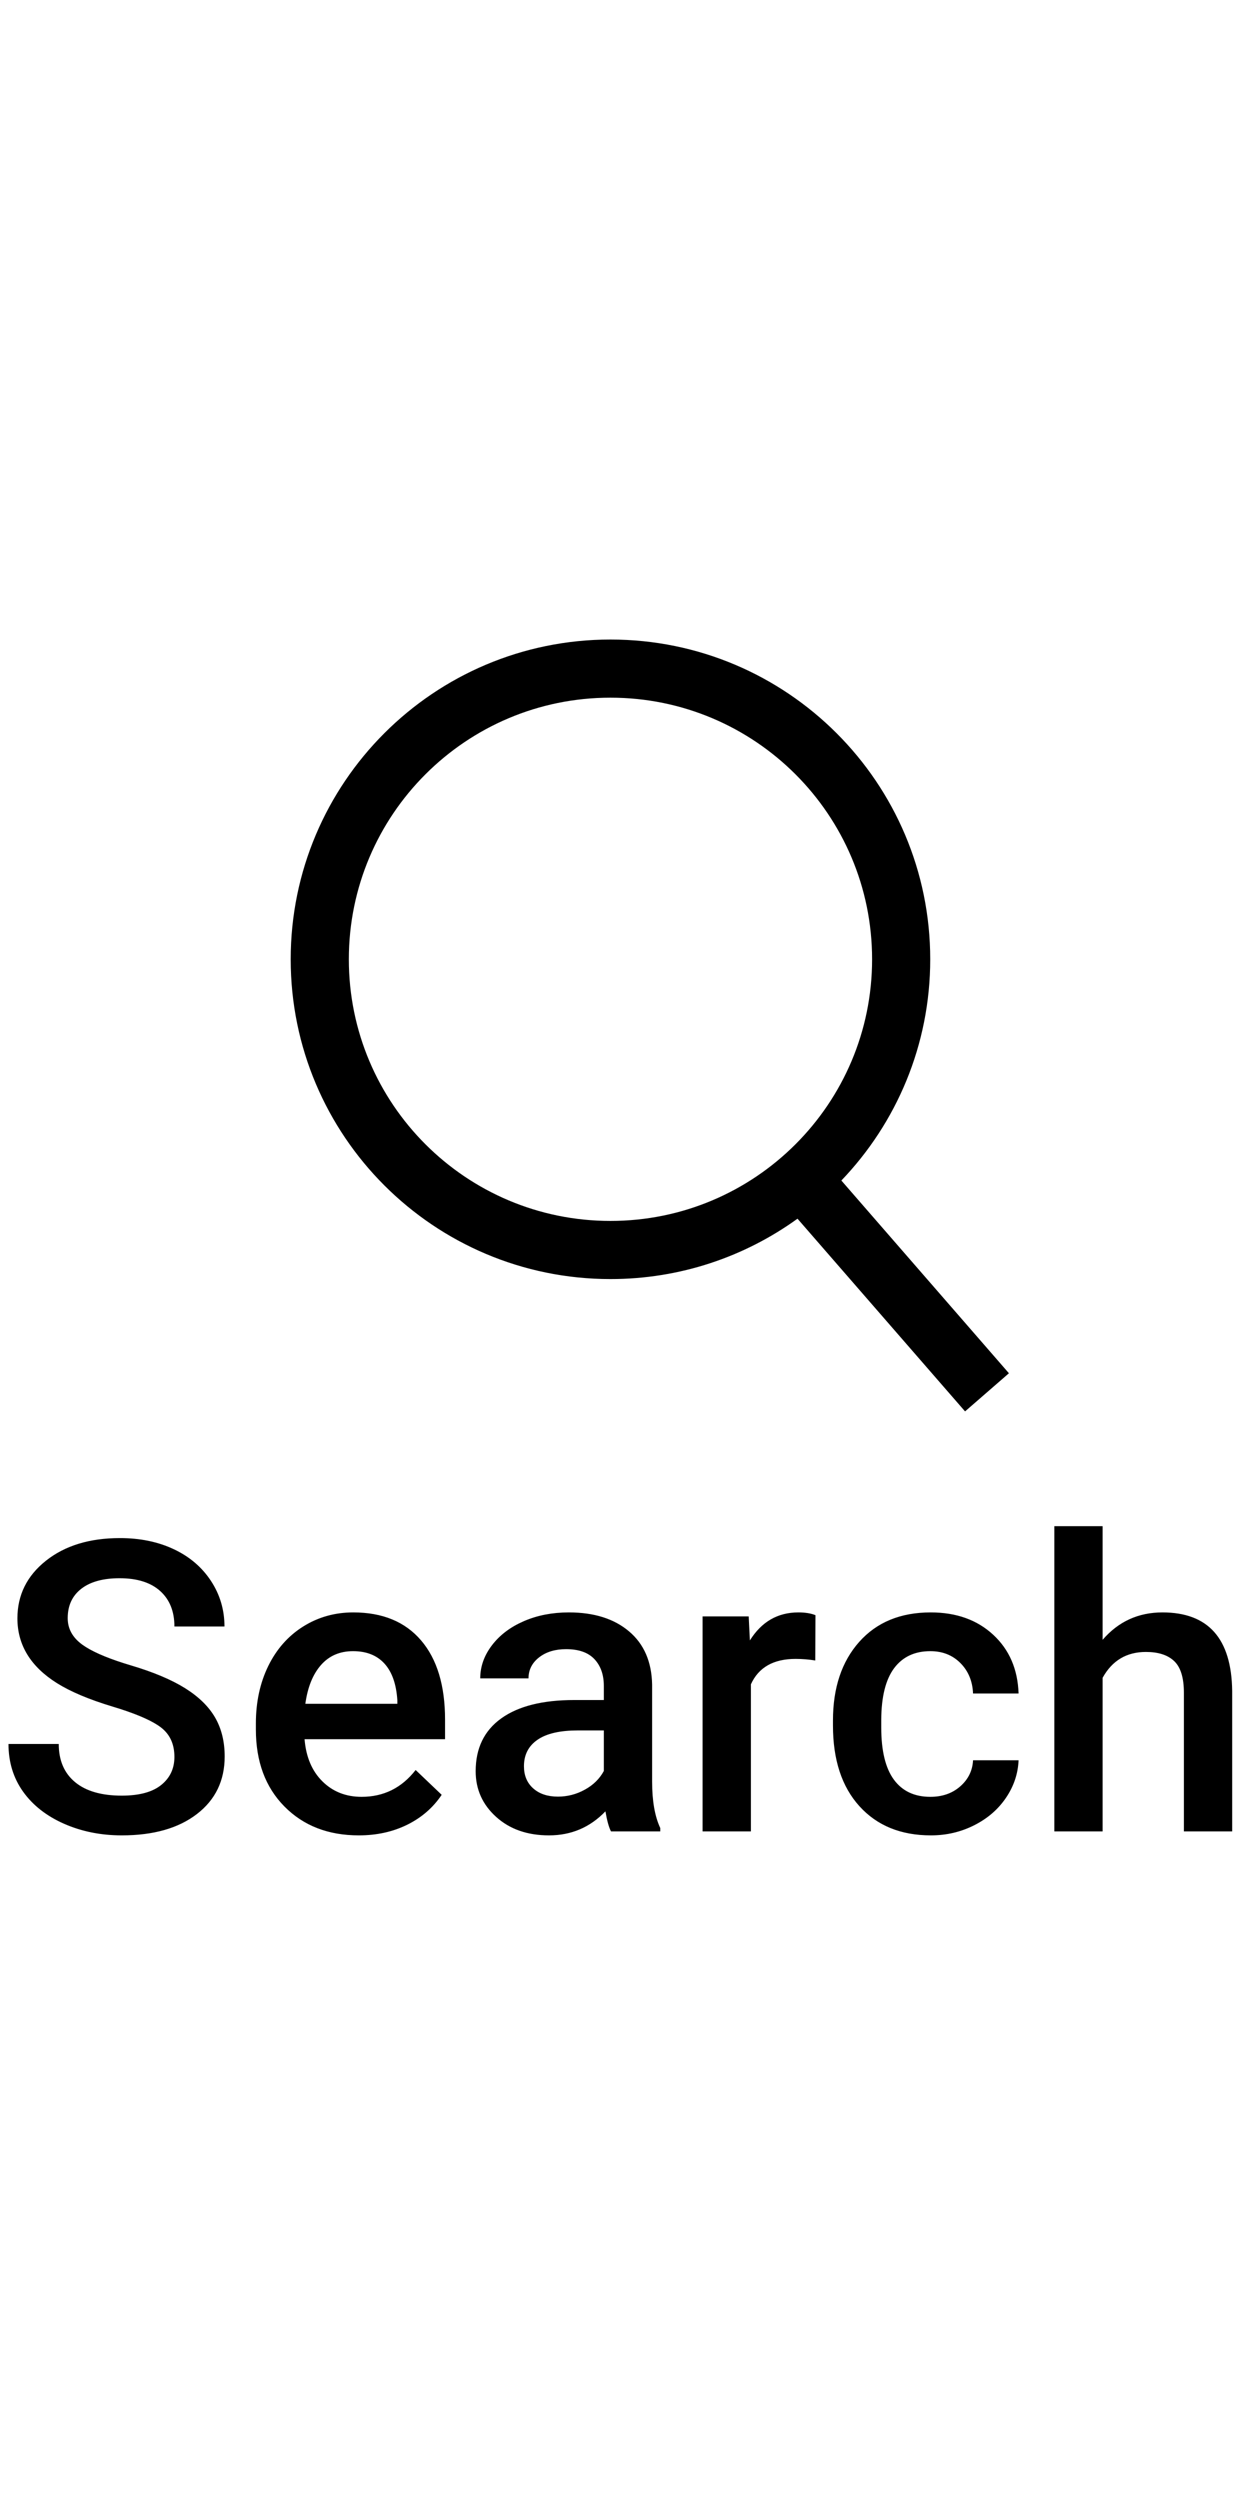 <?xml version="1.0" encoding="UTF-8"?>
<svg width="30px" height="60px" viewBox="0 0 43 42" version="1.1" xmlns="http://www.w3.org/2000/svg" xmlns:xlink="http://www.w3.org/1999/xlink">
    <!-- Generator: Sketch 58 (84663) - https://sketch.com -->
    <title>Search_icon</title>
    <desc>Created with Sketch.</desc>
    <defs>
        <path d="M12.126,39.91 C12.819,39.91 13.437,40.038 13.979,40.293 C14.521,40.548 14.947,40.912 15.257,41.383 C15.567,41.855 15.722,42.378 15.722,42.952 L14,42.952 C14,42.433 13.837,42.026 13.511,41.732 C13.185,41.438 12.719,41.291 12.113,41.291 C11.548,41.291 11.109,41.412 10.797,41.653 C10.485,41.895 10.329,42.232 10.329,42.665 C10.329,43.03 10.497,43.334 10.834,43.578 C11.134,43.794 11.607,44.006 12.252,44.212 L12.502,44.289 C13.277,44.519 13.899,44.781 14.369,45.075 C14.838,45.369 15.182,45.706 15.401,46.086 C15.62,46.467 15.729,46.912 15.729,47.423 C15.729,48.252 15.411,48.912 14.775,49.402 C14.14,49.892 13.277,50.137 12.188,50.137 C11.468,50.137 10.806,50.003 10.202,49.737 C9.598,49.47 9.129,49.102 8.794,48.633 C8.459,48.163 8.292,47.617 8.292,46.992 L10.021,46.992 C10.021,47.557 10.208,47.995 10.582,48.305 C10.955,48.615 11.491,48.77 12.188,48.77 C12.79,48.77 13.242,48.648 13.545,48.404 C13.848,48.16 14,47.838 14,47.437 C14,46.999 13.846,46.662 13.538,46.425 C13.265,46.214 12.796,46.002 12.132,45.787 L11.874,45.707 C11.071,45.465 10.433,45.197 9.959,44.9 C9.053,44.331 8.599,43.588 8.599,42.672 C8.599,41.87 8.926,41.209 9.58,40.689 C10.234,40.17 11.083,39.91 12.126,39.91 Z M20.152,42.467 C21.159,42.467 21.937,42.788 22.486,43.431 C23.035,44.073 23.31,44.982 23.31,46.158 L23.31,46.828 L18.477,46.828 C18.527,47.439 18.731,47.922 19.089,48.277 C19.447,48.633 19.897,48.811 20.439,48.811 C21.2,48.811 21.82,48.503 22.298,47.888 L23.194,48.742 C22.898,49.184 22.502,49.527 22.008,49.771 C21.513,50.015 20.958,50.137 20.343,50.137 C19.291,50.137 18.437,49.805 17.783,49.142 C17.129,48.479 16.802,47.596 16.802,46.493 L16.802,46.288 C16.802,45.55 16.945,44.89 17.229,44.309 C17.514,43.728 17.914,43.276 18.429,42.952 C18.944,42.629 19.518,42.467 20.152,42.467 Z M27.569,42.467 C28.435,42.467 29.125,42.684 29.64,43.12 C30.155,43.555 30.419,44.167 30.433,44.955 L30.433,48.291 C30.433,48.956 30.527,49.487 30.713,49.884 L30.713,50 L29.018,50 C28.945,49.859 28.881,49.629 28.827,49.31 C28.298,49.861 27.651,50.137 26.885,50.137 C26.142,50.137 25.536,49.925 25.067,49.501 C24.597,49.077 24.363,48.553 24.363,47.929 C24.363,47.14 24.656,46.535 25.241,46.114 C25.827,45.692 26.664,45.481 27.753,45.481 L28.772,45.481 L28.772,44.996 C28.772,44.613 28.665,44.307 28.451,44.077 C28.236,43.847 27.911,43.731 27.473,43.731 C27.095,43.731 26.785,43.826 26.543,44.015 C26.302,44.204 26.181,44.445 26.181,44.736 L24.52,44.736 C24.52,44.331 24.654,43.951 24.923,43.598 C25.192,43.245 25.558,42.968 26.021,42.768 C26.483,42.567 26.999,42.467 27.569,42.467 Z M40.017,42.467 C40.897,42.467 41.613,42.723 42.167,43.236 C42.721,43.749 43.011,44.422 43.039,45.256 L41.473,45.256 C41.455,44.832 41.31,44.483 41.039,44.21 C40.768,43.937 40.423,43.8 40.003,43.8 C39.466,43.8 39.051,43.995 38.759,44.384 C38.468,44.774 38.319,45.365 38.315,46.158 L38.315,46.425 C38.315,47.227 38.46,47.825 38.749,48.219 C39.038,48.613 39.457,48.811 40.003,48.811 C40.418,48.811 40.762,48.69 41.036,48.448 C41.309,48.207 41.455,47.908 41.473,47.553 L43.039,47.553 C43.02,48.013 42.877,48.443 42.608,48.841 C42.339,49.24 41.974,49.556 41.514,49.788 C41.054,50.021 40.557,50.137 40.024,50.137 C38.989,50.137 38.169,49.802 37.563,49.132 C36.957,48.462 36.654,47.537 36.654,46.356 L36.654,46.186 C36.654,45.06 36.955,44.159 37.556,43.482 C38.158,42.805 38.978,42.467 40.017,42.467 Z M35.464,42.467 C35.701,42.467 35.897,42.499 36.052,42.562 L36.045,44.121 C35.827,44.085 35.601,44.066 35.369,44.066 C34.608,44.066 34.095,44.358 33.831,44.941 L33.831,50 L32.169,50 L32.169,42.604 L33.755,42.604 L33.796,43.431 C34.197,42.788 34.753,42.467 35.464,42.467 Z M45.93,39.5 L45.93,43.41 C46.472,42.781 47.158,42.467 47.988,42.467 C49.565,42.467 50.364,43.367 50.387,45.167 L50.387,50 L48.726,50 L48.726,45.229 C48.726,44.718 48.616,44.357 48.395,44.145 C48.174,43.933 47.849,43.827 47.42,43.827 C46.755,43.827 46.258,44.123 45.93,44.716 L45.93,50 L44.269,50 L44.269,39.5 L45.93,39.5 Z M28.772,46.527 L27.876,46.527 C27.261,46.527 26.799,46.634 26.489,46.849 C26.179,47.063 26.024,47.366 26.024,47.758 C26.024,48.077 26.13,48.331 26.342,48.52 C26.554,48.709 26.837,48.804 27.193,48.804 C27.521,48.804 27.83,48.724 28.119,48.564 C28.409,48.405 28.626,48.191 28.772,47.922 L28.772,46.527 Z M20.145,43.8 C19.689,43.8 19.321,43.959 19.041,44.278 C18.761,44.597 18.582,45.042 18.504,45.611 L21.669,45.611 L21.669,45.488 C21.633,44.932 21.485,44.512 21.225,44.227 C20.965,43.942 20.605,43.8 20.145,43.8 Z M29,9 C35.075,9 40,13.925 40,20 C40,22.953 38.836,25.634 36.943,27.61 L42.707,34.24 L41.198,35.552 L35.434,28.923 C33.625,30.23 31.402,31 29,31 C22.925,31 18,26.075 18,20 C18,13.925 22.925,9 29,9 Z M29,11 C24.029,11 20,15.029 20,20 C20,24.971 24.029,29 29,29 C33.971,29 38,24.971 38,20 C38,15.029 33.971,11 29,11 Z" id="path-search"></path>
    </defs>
    <g id="Screen" stroke="none" stroke-width="1" fill="none" fill-rule="evenodd">
        <g id="Desktop-HD-Copy" transform="translate(-289, -717)">
            <g id="Search_Icon" transform="translate(281, 708)">
                <rect id="Top_bounding_box" fill-opacity="0" fill="#D8D8D8" x="-4.54747351e-13" y="-4.26325641e-14" width="60" height="60"></rect>
                <mask id="mask-2" fill="white">
                    <use xlink:href="#path-search"></use>
                </mask>
                <use id="Search" fill="currentColor" fill-rule="nonzero" xlink:href="#path-search"></use>
            </g>
        </g>
    </g>
</svg>